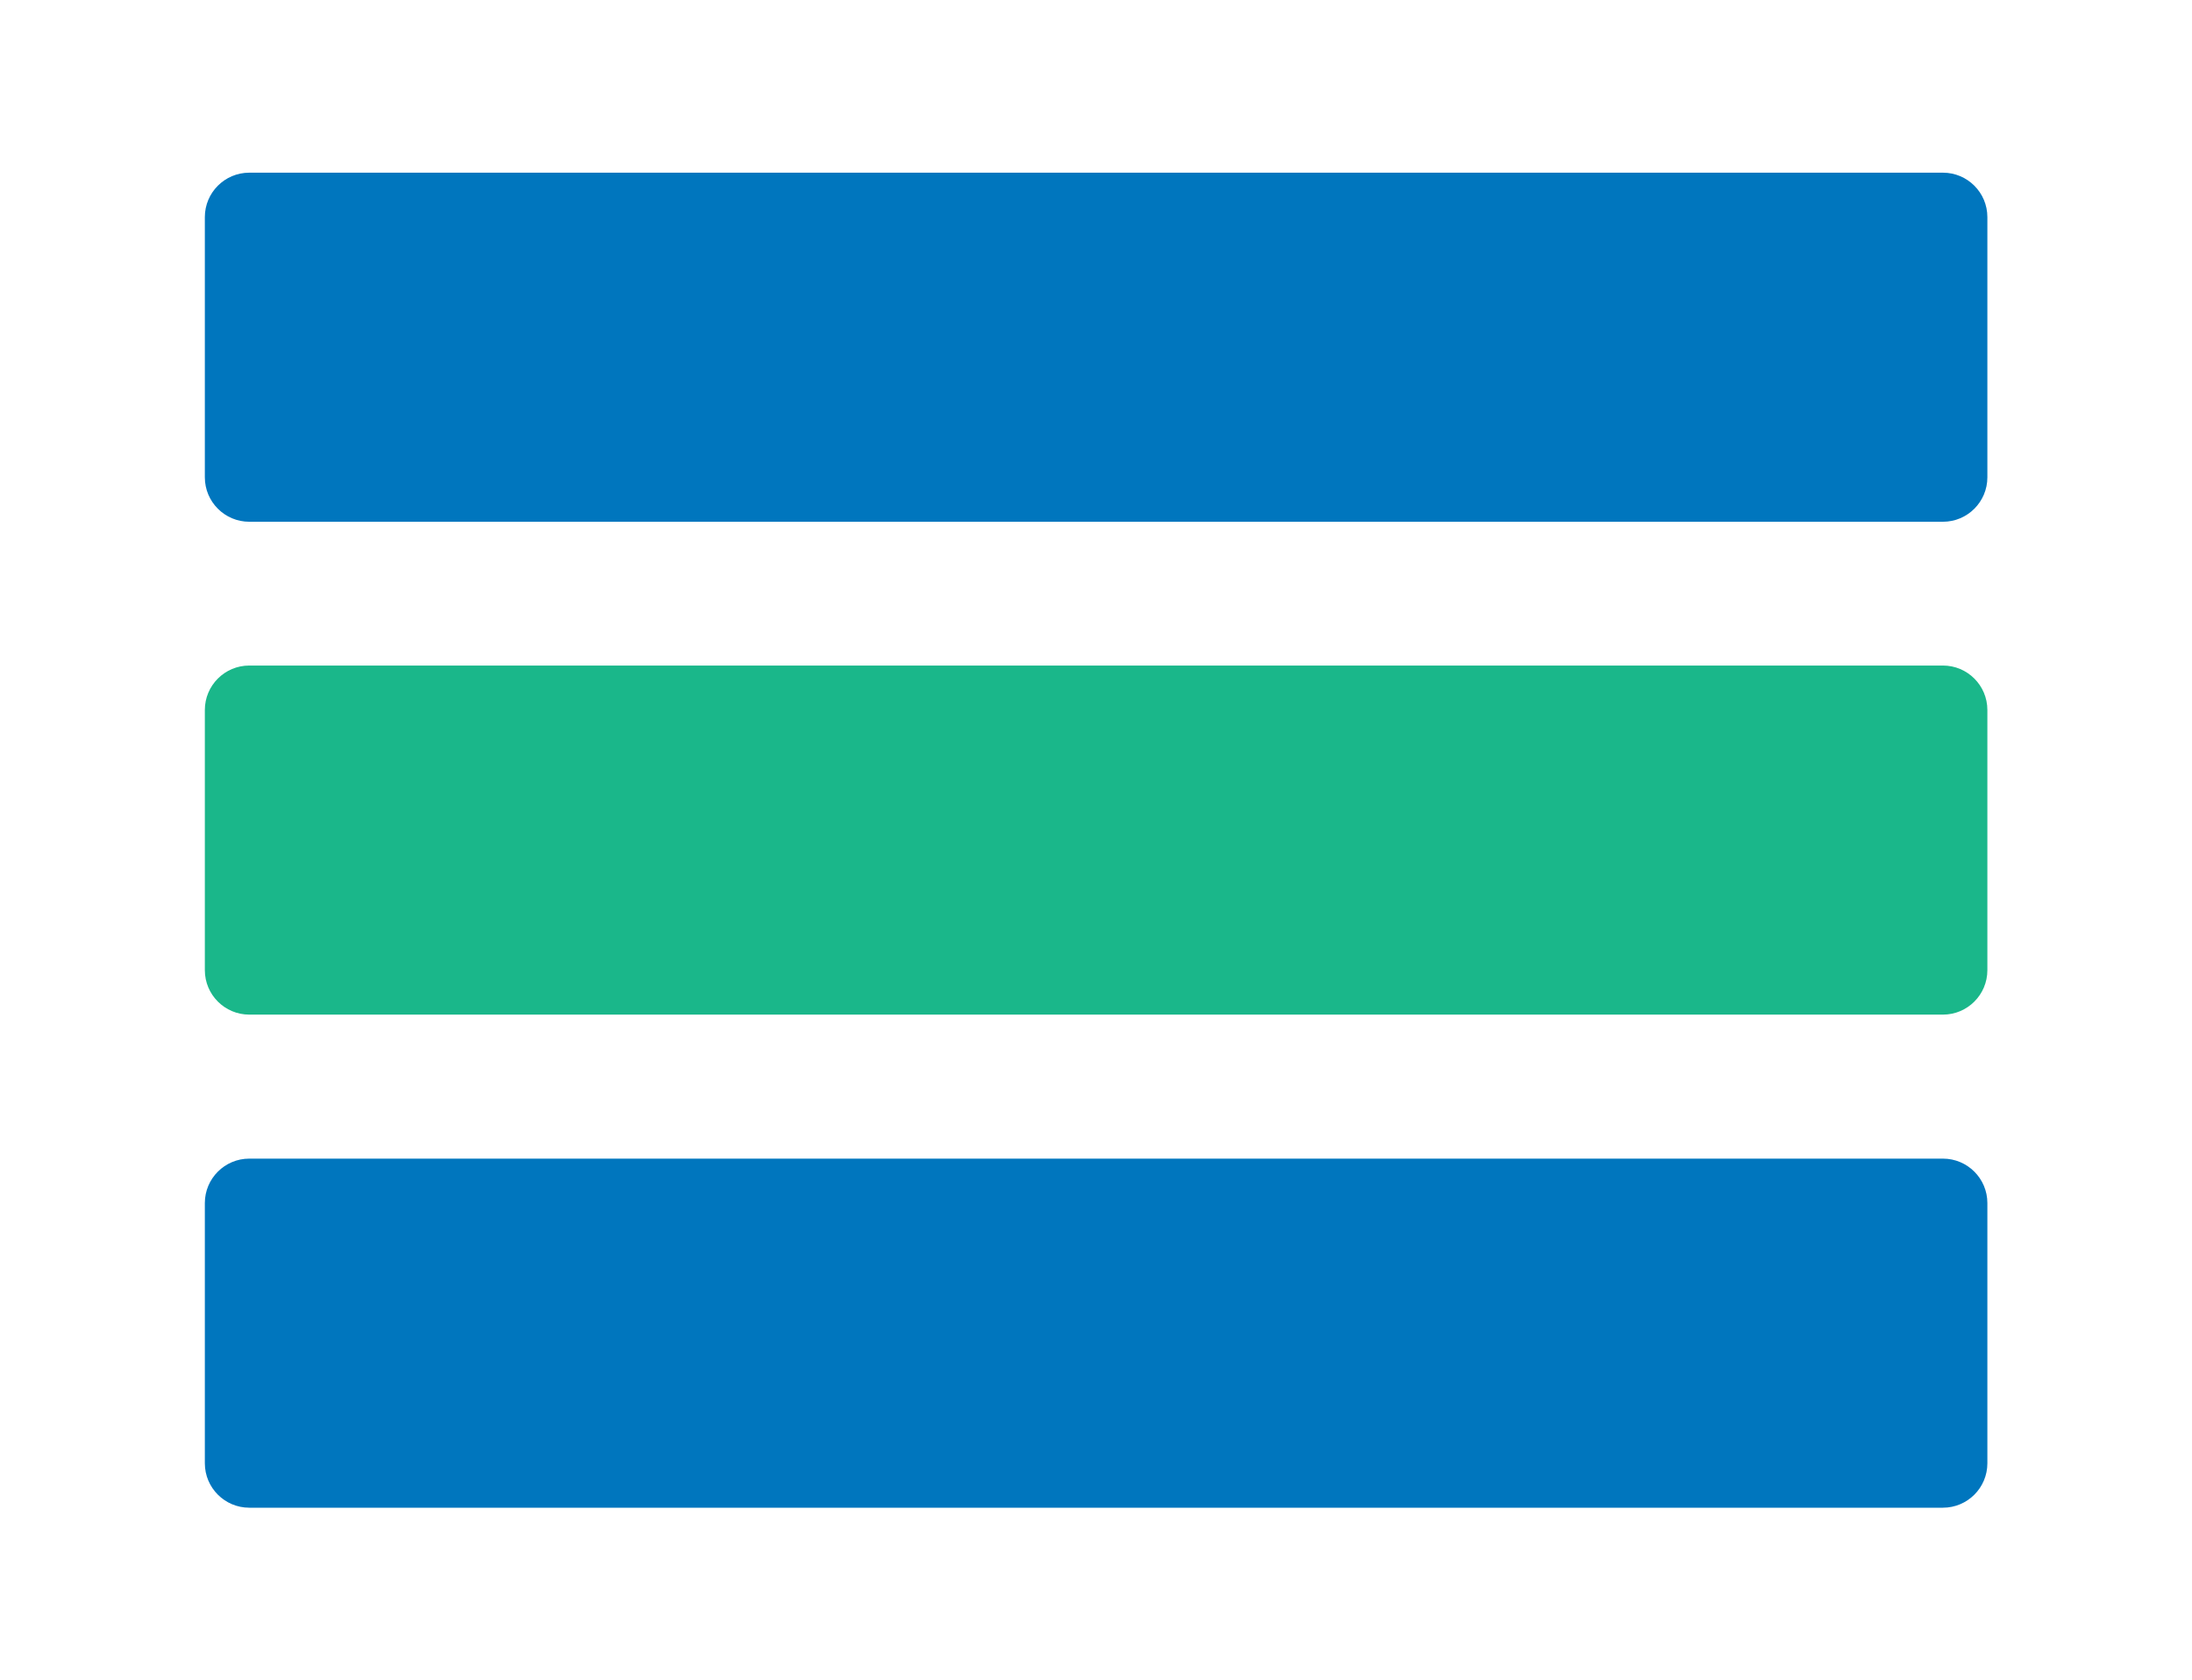 <?xml version="1.0" encoding="utf-8"?>
<!-- Generator: Adobe Illustrator 27.1.1, SVG Export Plug-In . SVG Version: 6.00 Build 0)  -->
<svg version="1.1" id="Layer_1" xmlns="http://www.w3.org/2000/svg" xmlns:xlink="http://www.w3.org/1999/xlink" x="0px" y="0px"
	 viewBox="0 0 1001.6 767.7" style="enable-background:new 0 0 1001.6 767.7;" xml:space="preserve">
<style type="text/css">
	.st0{fill:#0076BE;}
	.st1{fill:#1AB78A;}
</style>
<g>
	<path class="st0" d="M887.8,238.4H113.9c-11.2,0-20.3-9.1-20.3-20.3V99.2c0-11.2,9.1-20.3,20.3-20.3h773.9
		c11.2,0,20.3,9.1,20.3,20.3v118.9C908.1,229.3,899,238.4,887.8,238.4z"/>
	<path class="st1" d="M887.8,463.6H113.9c-11.2,0-20.3-9.1-20.3-20.3V324.4c0-11.2,9.1-20.3,20.3-20.3h773.9
		c11.2,0,20.3,9.1,20.3,20.3v118.9C908.1,454.5,899,463.6,887.8,463.6z"/>
	<path class="st0" d="M887.8,688.9H113.9c-11.2,0-20.3-9.1-20.3-20.3V549.7c0-11.2,9.1-20.3,20.3-20.3h773.9
		c11.2,0,20.3,9.1,20.3,20.3v118.9C908.1,679.8,899,688.9,887.8,688.9z"/>
</g>
</svg>
